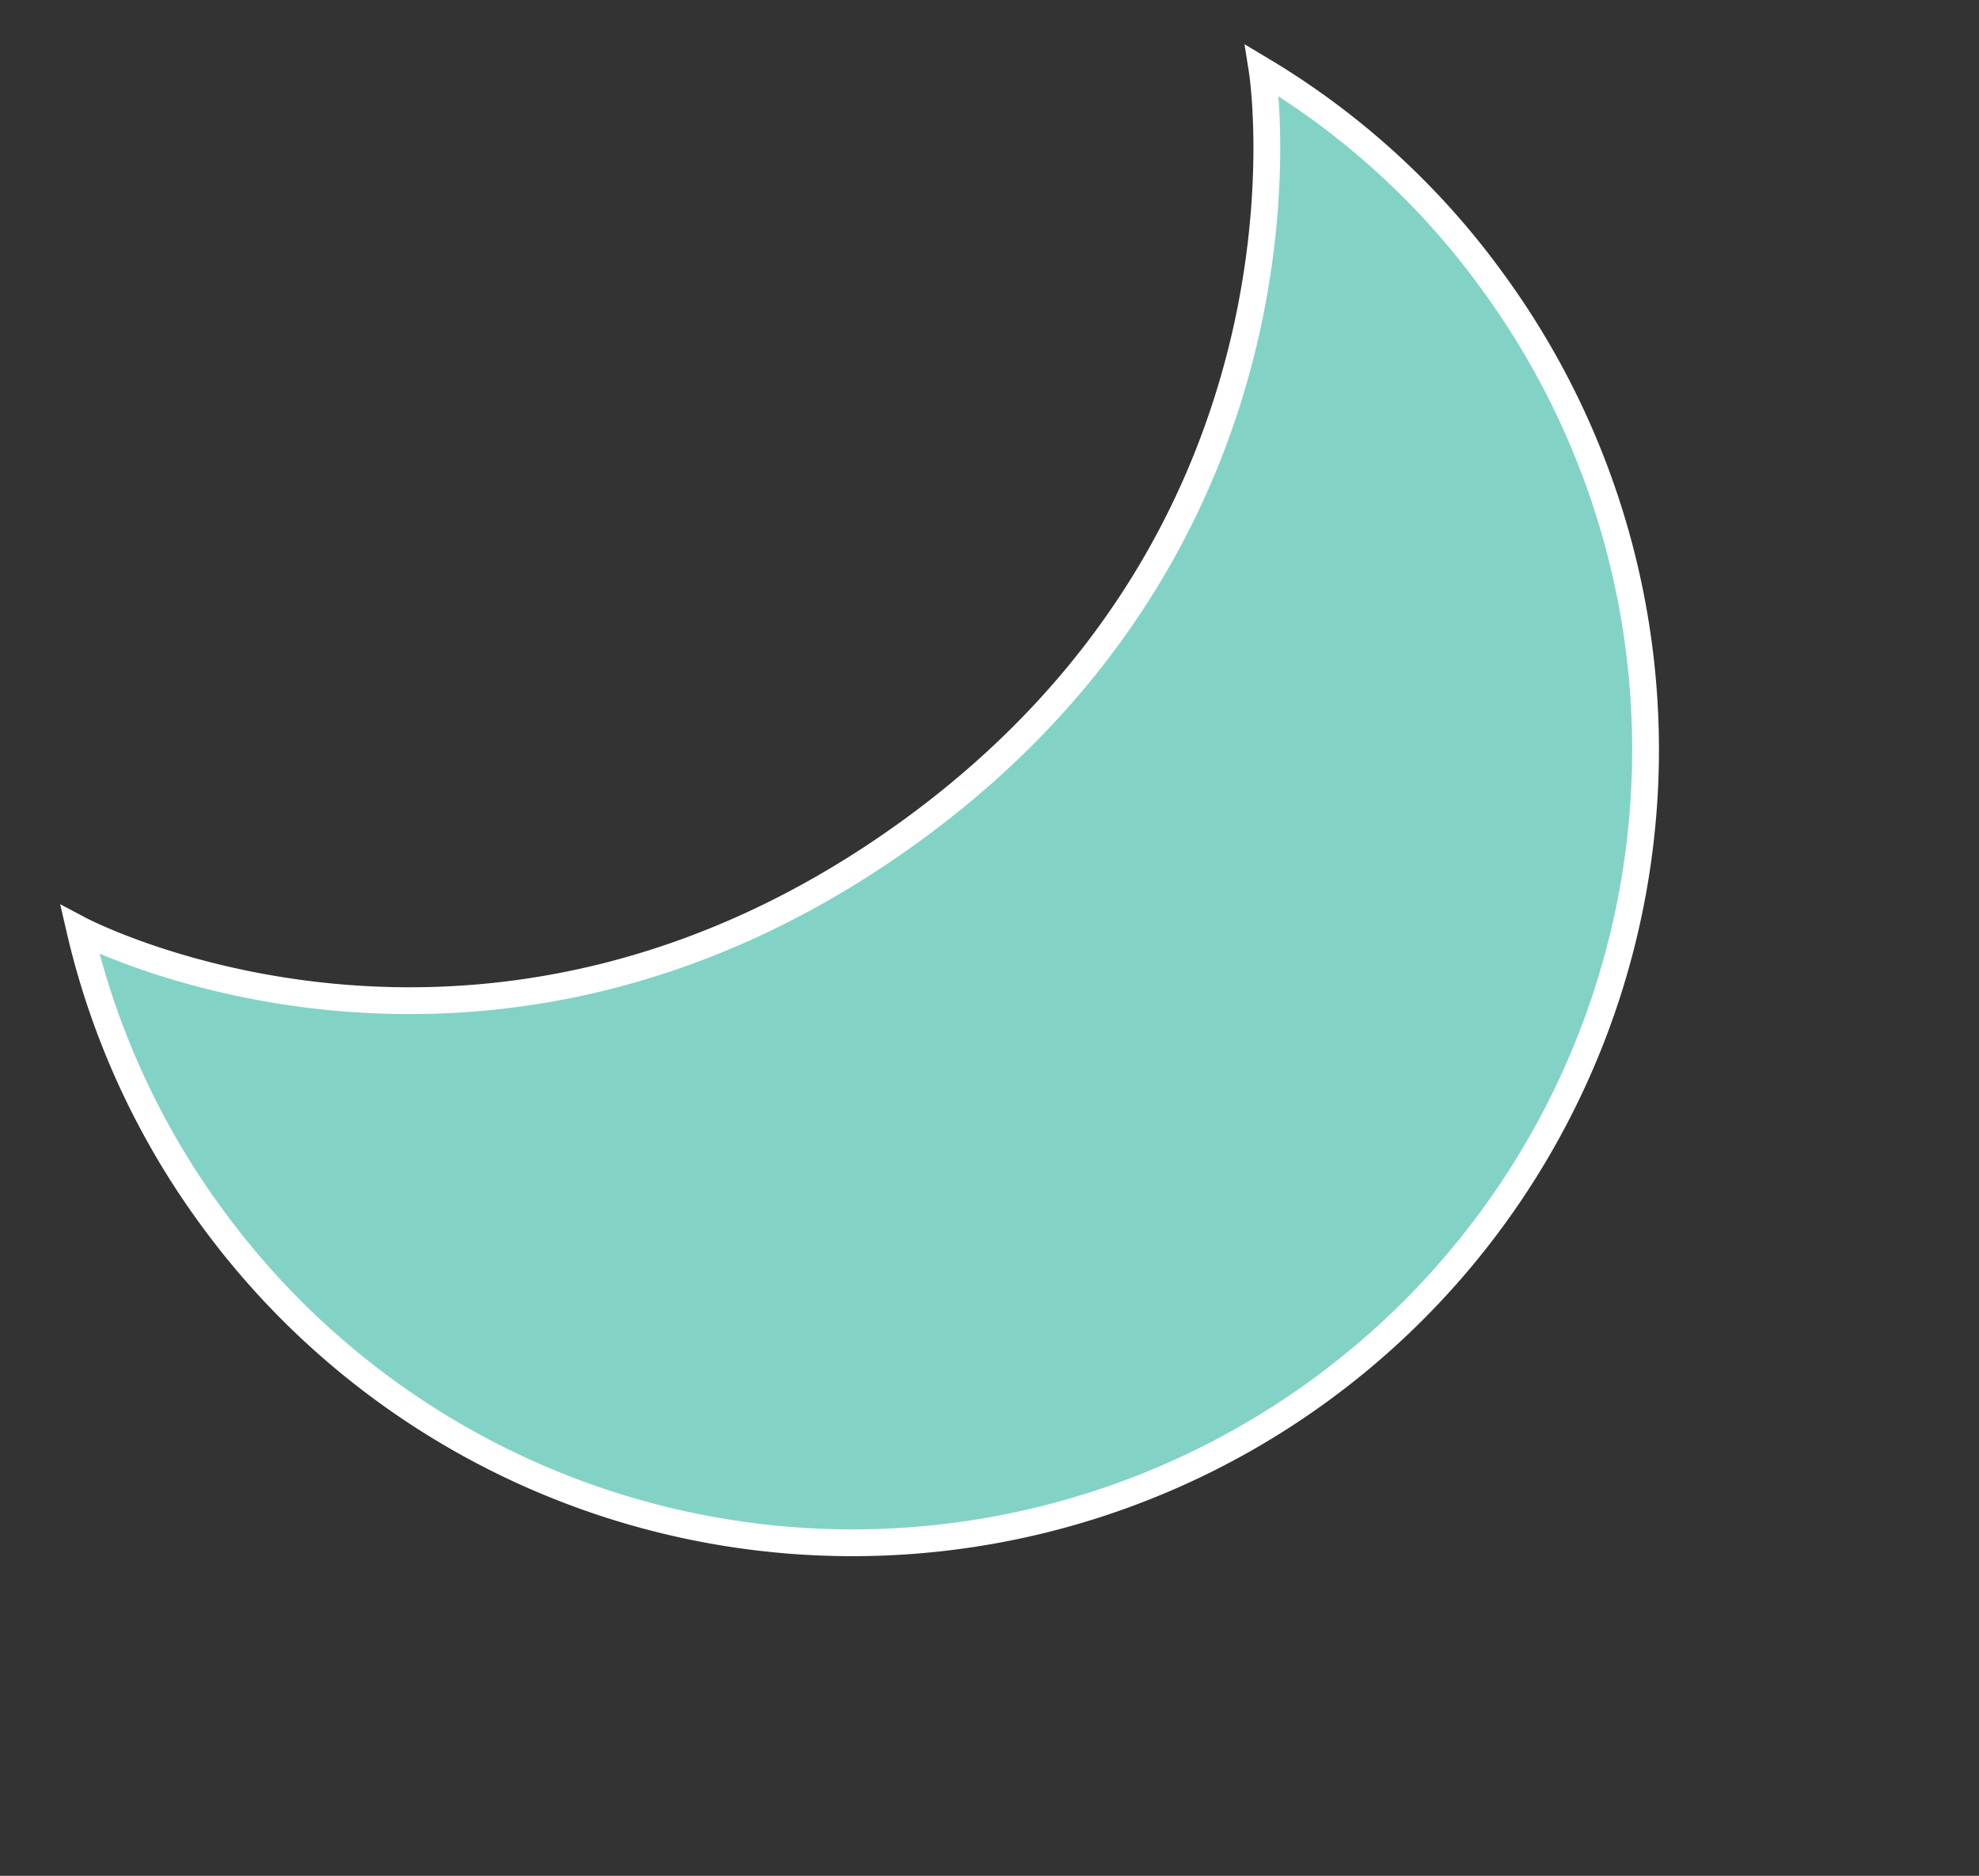 <svg xmlns="http://www.w3.org/2000/svg" viewBox="955.097 458.998 369.367 350.135">
  <rect x="955.097" y="458.998" width="369.367" height="350.135" fill="#333333" stroke="none"/>
  <defs>
    <style>
      .cls-1 {
        fill: #82d3c6;
        stroke: #fff;
        stroke-width: 5px;
      }
    </style>
  </defs>
  <path id="path-5" class="cls-1" d="M296.019,148.009A146.589,146.589,0,0,1,284.4,205.6s-37.381-76.278-136.391-76.278c-97.494,0-136.391,76.278-136.391,76.278A144.775,144.775,0,0,1,0,148.009a148.009,148.009,0,1,1,296.019,0Z" transform="matrix(-0.809, 0.588, -0.588, -0.809, 1320.972, 631.646)"/>
</svg>
